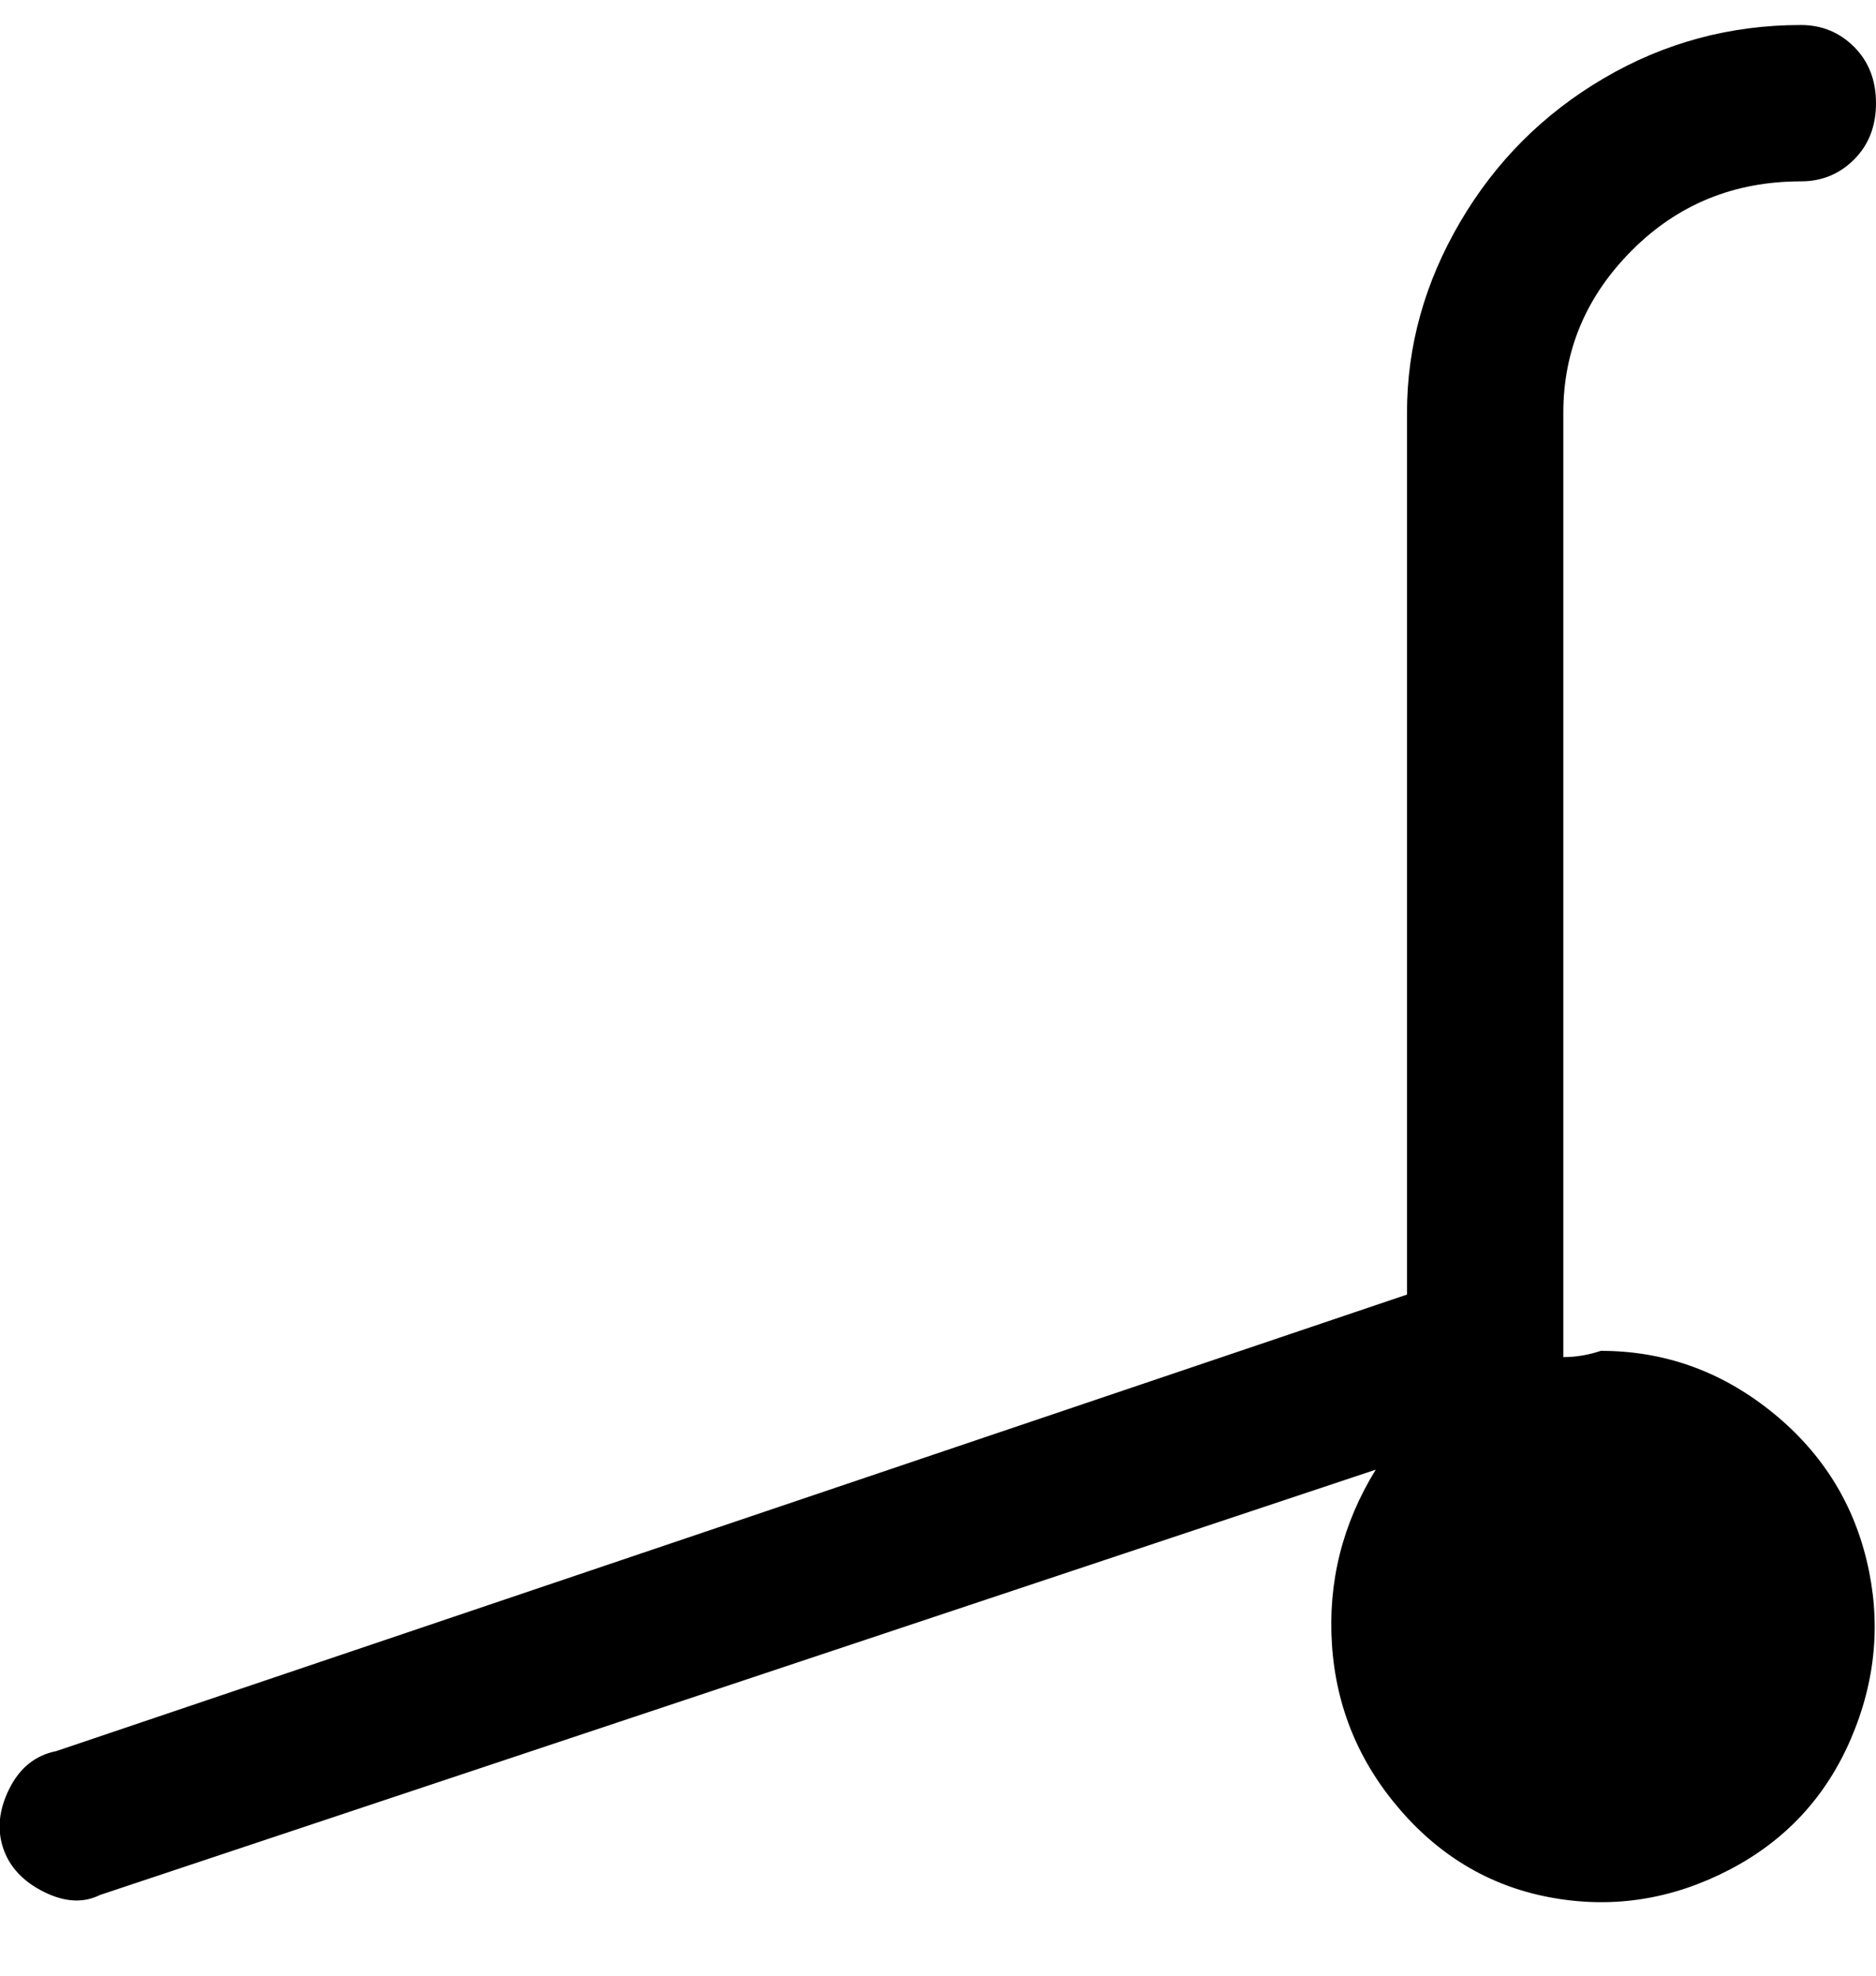 <svg viewBox="0 0 300 316" xmlns="http://www.w3.org/2000/svg"><path d="M256 216q-3 1-6 1V66q0-15 11-26t27-11q5 0 8.5-3.5t3.5-9q0-5.5-3.5-9T288 4q-17 0-31.5 8.5t-23 23Q225 50 225 66v141L9 280q-5 1-7.5 6t-1 9.5q1.5 4.5 6.5 7t9 .5l204-68q-8 13-7 28t11 26.5q10 11.5 24.5 14t28-4.5q13.5-7 19.5-21t2.5-28.5q-3.5-14.5-15.5-24t-27-9.5z"/></svg>